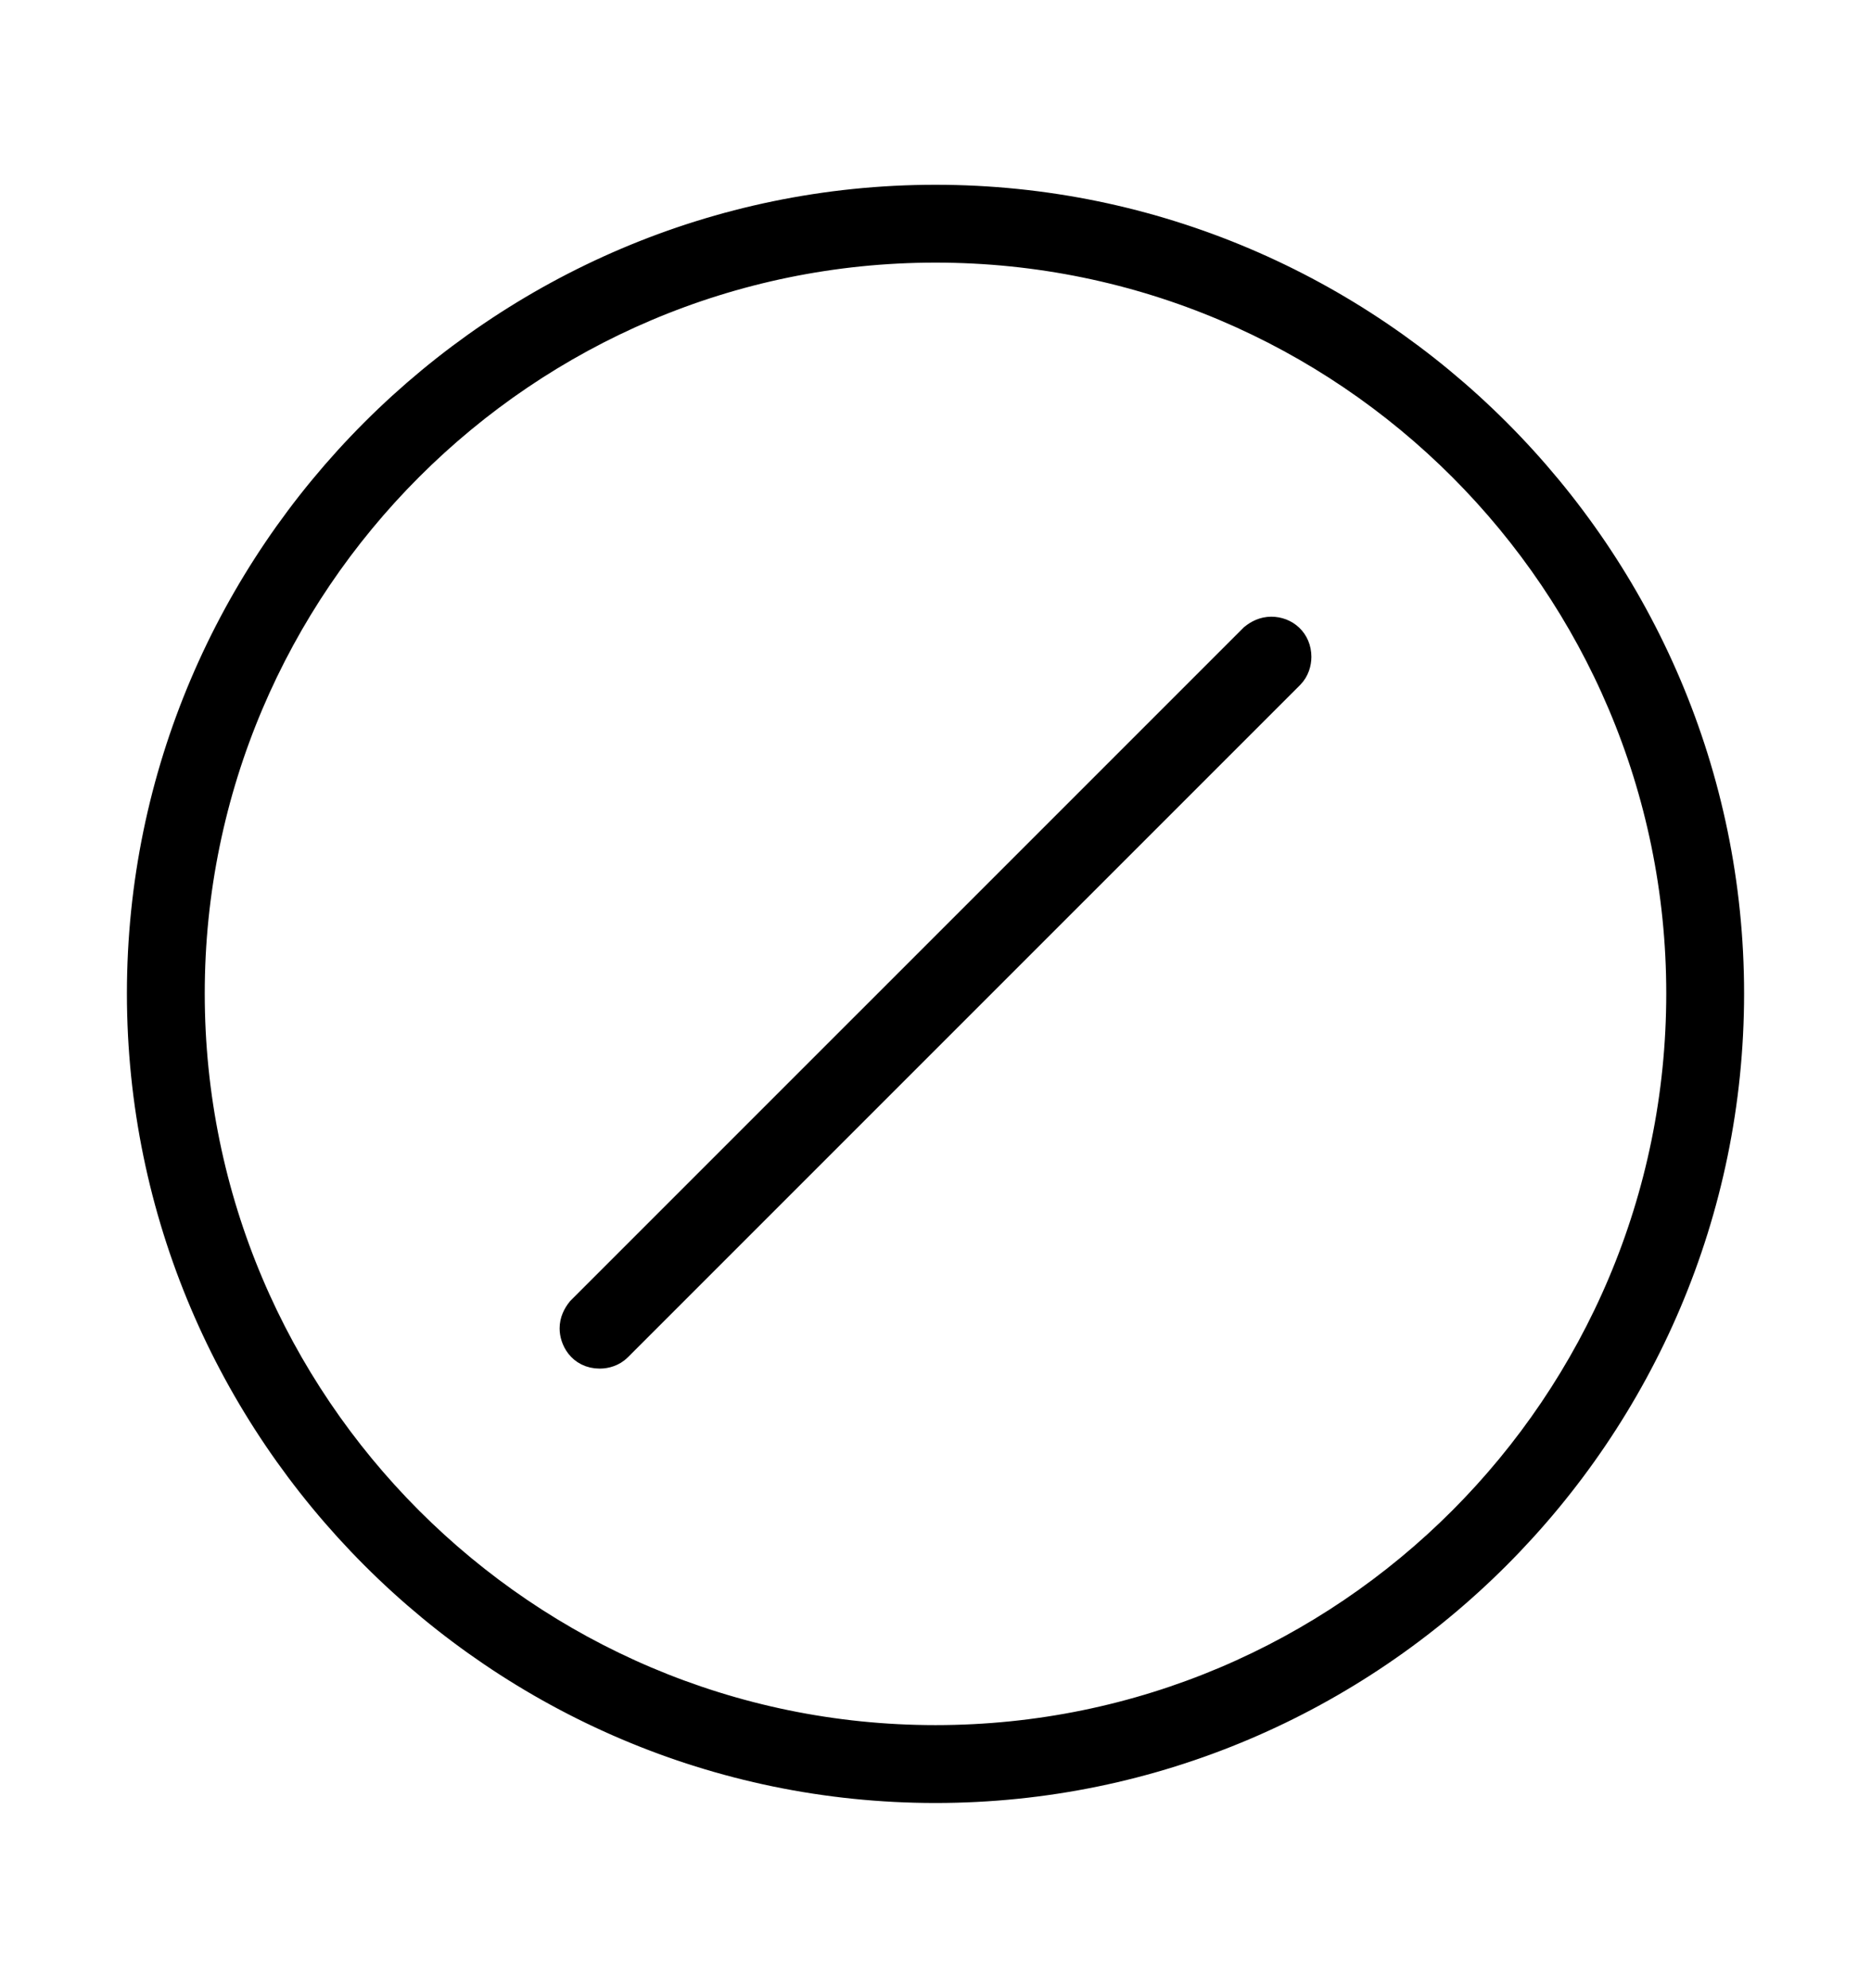 <svg width='49.328px' height='52.4px' direction='ltr' xmlns='http://www.w3.org/2000/svg' version='1.1'>
<g fill-rule='nonzero' transform='scale(1,-1) translate(0,-52.4)'>
<path fill='black' stroke='black' fill-opacity='1.0' stroke-width='1.0' d='
    M 24.664,5.371
    C 36.115,5.371 45.482,14.738 45.482,26.211
    C 45.482,37.662 36.115,47.029 24.664,47.029
    C 13.213,47.029 3.846,37.662 3.846,26.211
    C 3.846,14.738 13.213,5.371 24.664,5.371
    Z
    M 24.664,6.424
    C 13.771,6.424 4.898,15.297 4.898,26.211
    C 4.898,37.104 13.771,45.977 24.664,45.977
    C 35.578,45.977 44.43,37.104 44.43,26.211
    C 44.43,15.297 35.578,6.424 24.664,6.424
    Z
    M 15.812,16.822
    C 15.941,16.822 16.092,16.865 16.199,16.973
    L 33.924,34.697
    C 34.031,34.805 34.074,34.955 34.074,35.084
    C 34.074,35.428 33.816,35.643 33.516,35.643
    C 33.365,35.643 33.236,35.578 33.129,35.492
    L 15.404,17.768
    C 15.318,17.66 15.254,17.531 15.254,17.381
    C 15.254,17.166 15.404,16.822 15.812,16.822
    Z
' />
</g>
</svg>